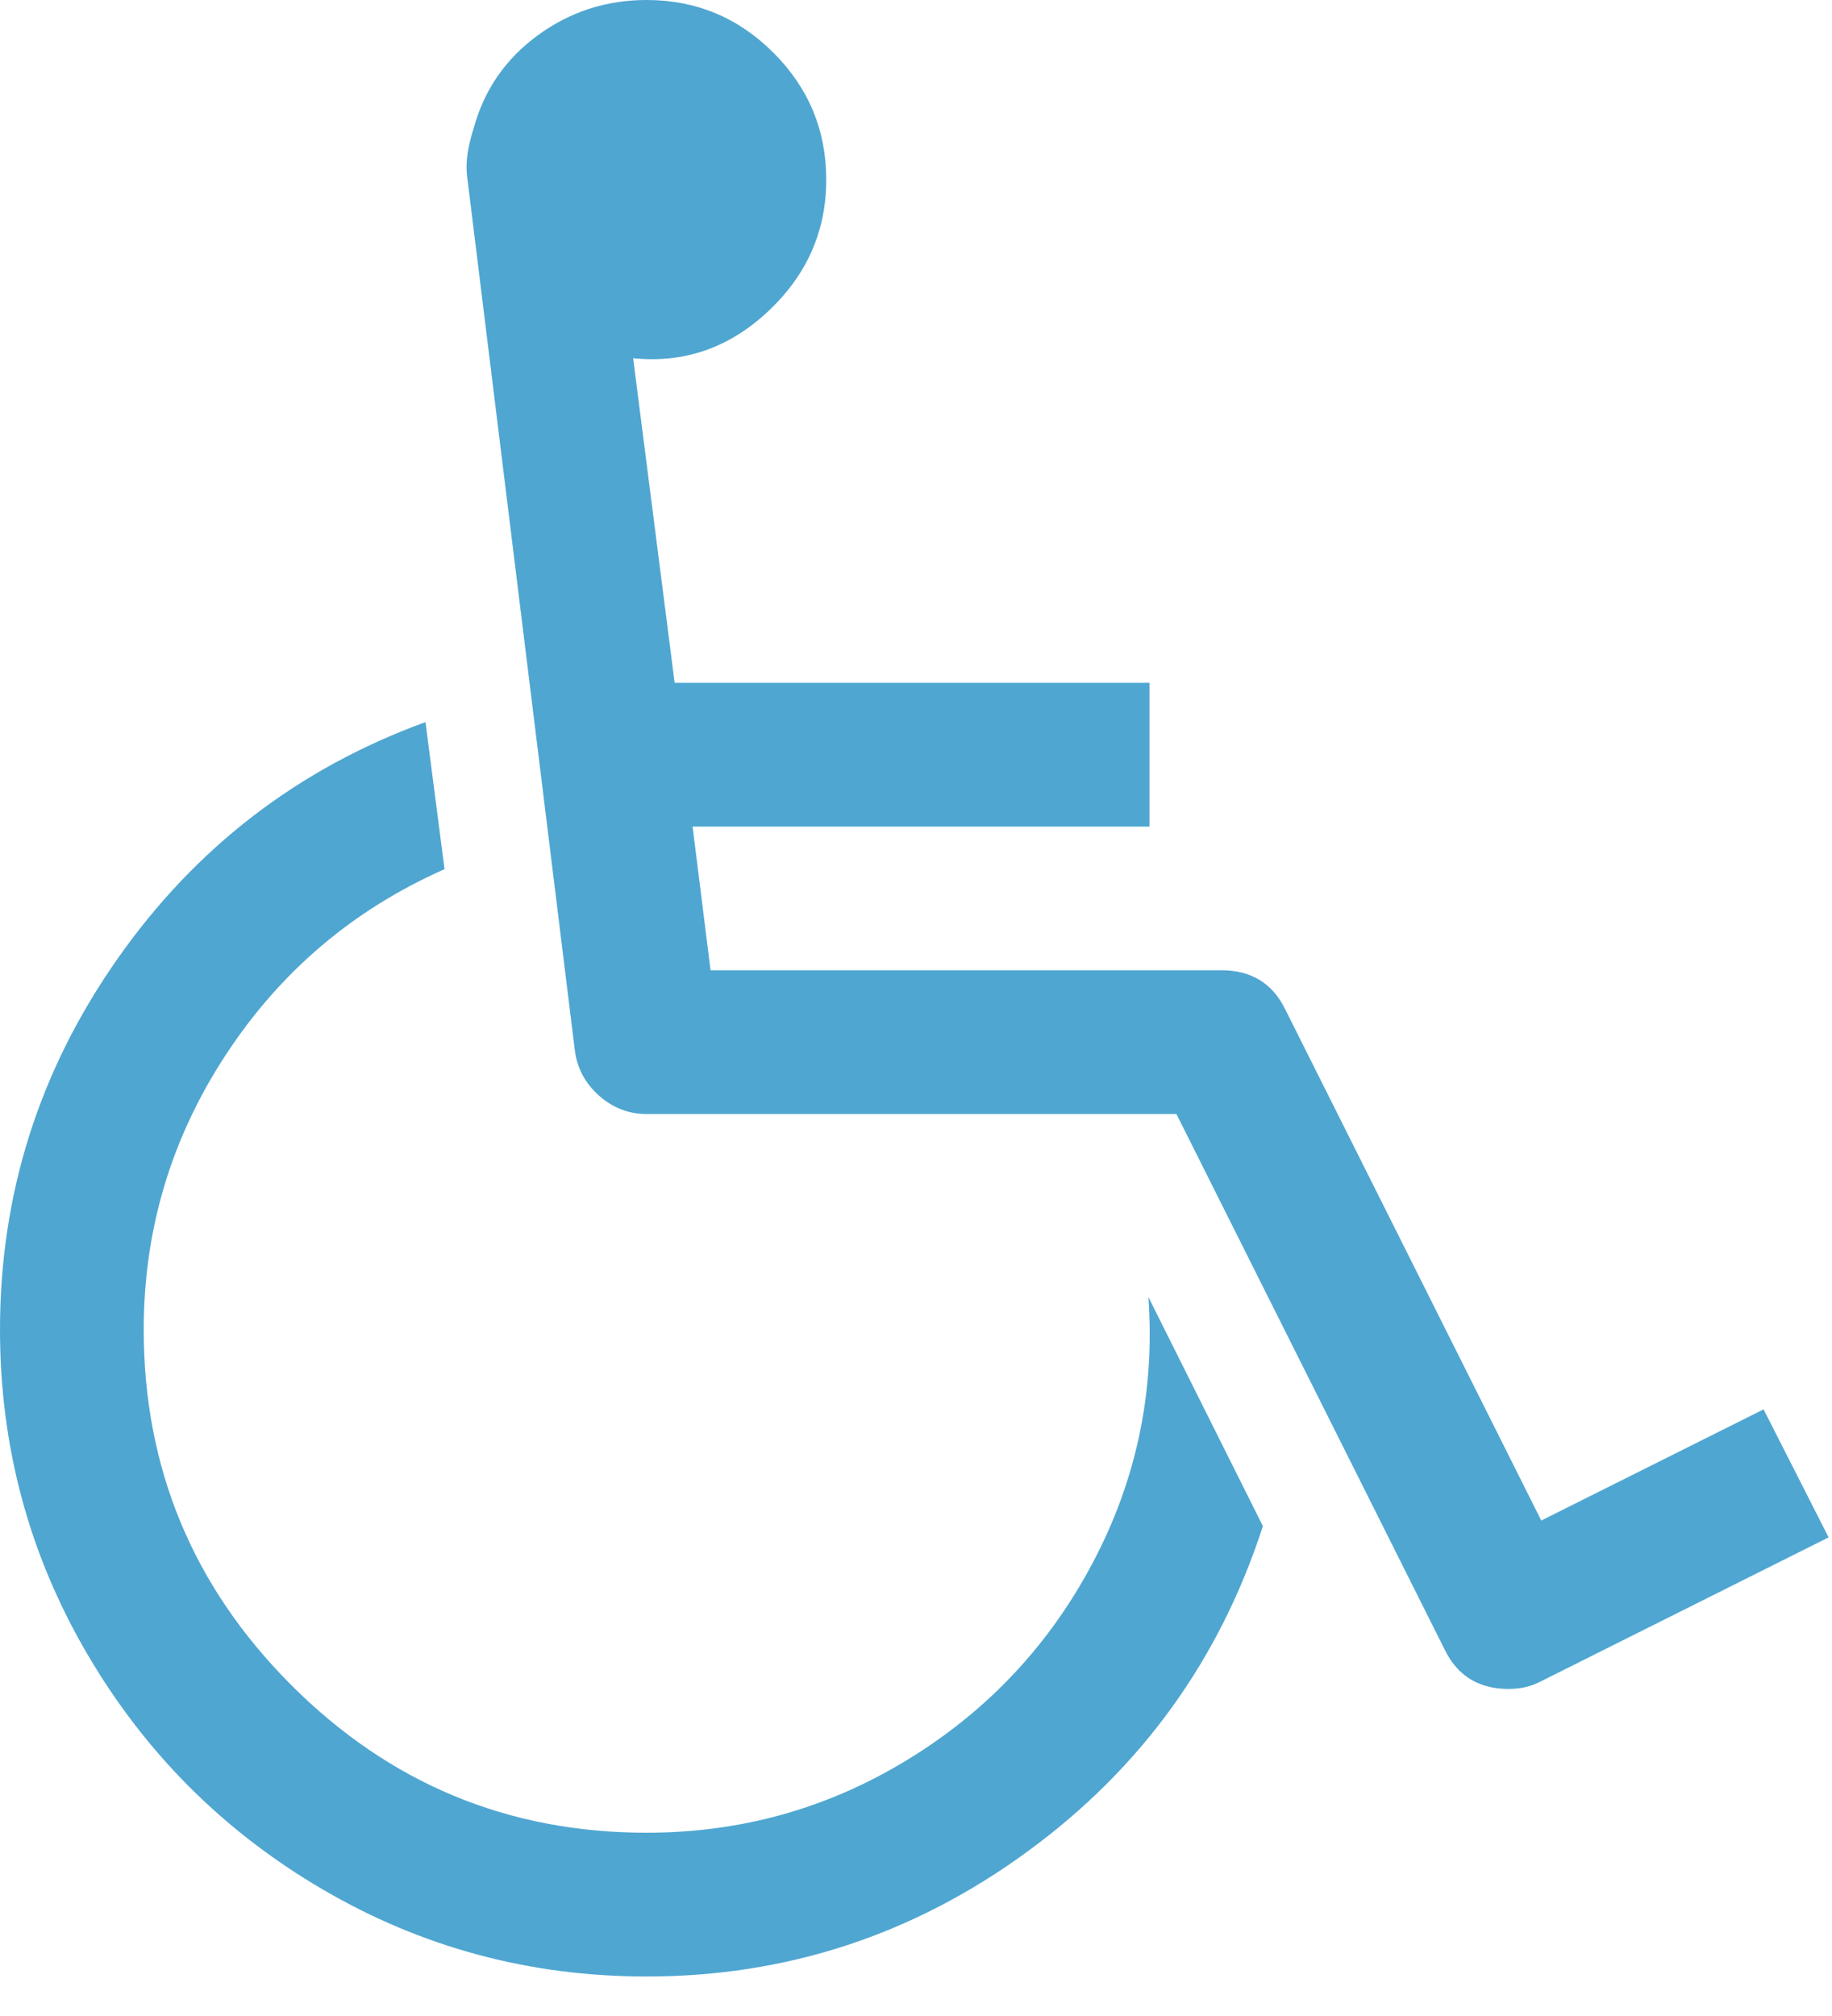 <svg width="20" height="22" viewBox="0 0 20 22" fill="none" xmlns="http://www.w3.org/2000/svg">
<g clip-path="url(#clip0_3220_9872)">
<path d="M12.537 14.154L13.787 16.654C13.313 18.117 12.455 19.302 11.213 20.208C9.971 21.115 8.587 21.569 7.059 21.569C5.784 21.569 4.606 21.252 3.523 20.619C2.441 19.986 1.583 19.128 0.95 18.045C0.317 16.963 0 15.784 0 14.51C0 13.031 0.427 11.683 1.281 10.466C2.134 9.248 3.256 8.386 4.645 7.88L4.853 9.485C3.856 9.926 3.06 10.602 2.463 11.514C1.867 12.424 1.569 13.423 1.569 14.51C1.569 16.021 2.106 17.314 3.18 18.389C4.254 19.463 5.547 20 7.059 20C8.088 20 9.038 19.735 9.908 19.203C10.778 18.672 11.452 17.956 11.93 17.053C12.408 16.15 12.61 15.184 12.537 14.154ZM19.253 15.38L19.963 16.777L16.826 18.346C16.72 18.403 16.601 18.431 16.471 18.431C16.144 18.431 15.911 18.288 15.772 18.002L12.843 12.157H7.059C6.863 12.157 6.689 12.089 6.538 11.955C6.387 11.82 6.299 11.654 6.275 11.458L5.098 1.912C5.082 1.773 5.106 1.601 5.172 1.397C5.286 0.98 5.519 0.643 5.87 0.386C6.221 0.129 6.618 0 7.059 0C7.598 0 8.06 0.192 8.444 0.576C8.828 0.96 9.02 1.422 9.02 1.961C9.02 2.525 8.807 3.004 8.382 3.401C7.958 3.797 7.467 3.966 6.912 3.909L7.365 7.451H12.549V9.02H7.561L7.757 10.588H13.333C13.66 10.588 13.893 10.731 14.032 11.017L16.826 16.593L19.253 15.38Z" fill="#4FA6D1"/>
</g>
<defs>
<clipPath id="clip0_3220_9872">
<rect width="20" height="21.569" fill="white"/>
</clipPath>
</defs>
</svg>
